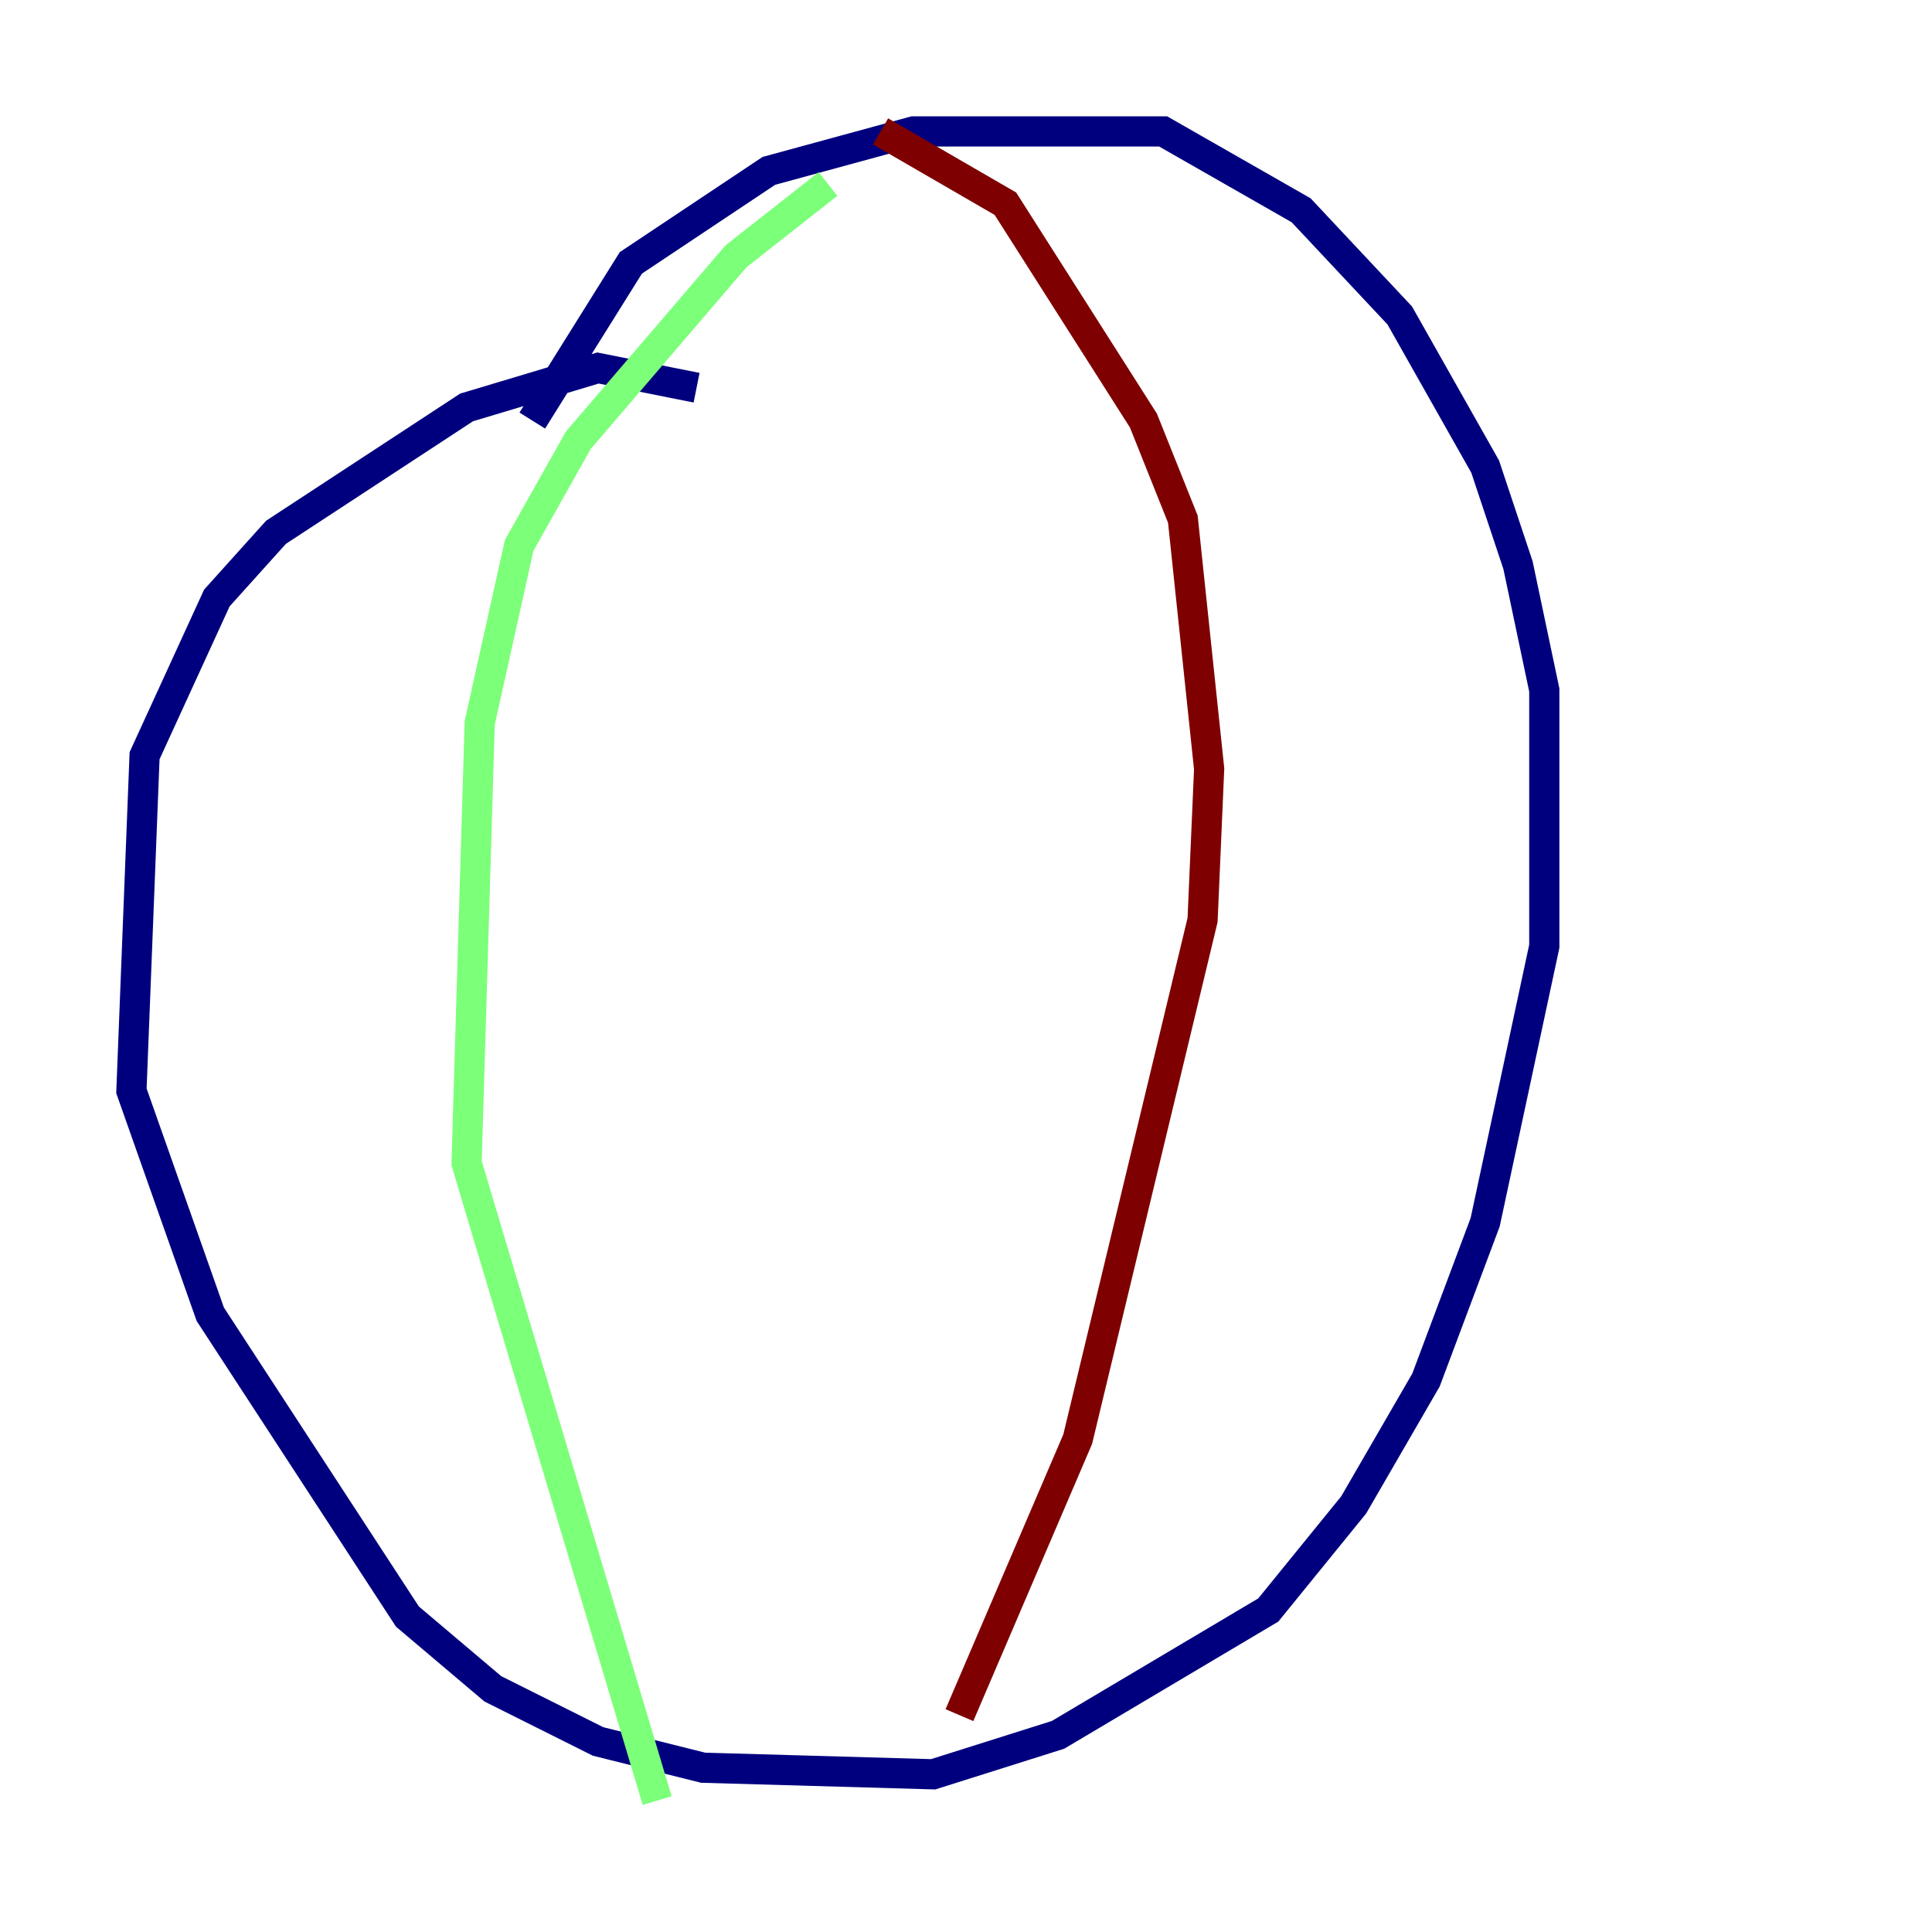 <?xml version="1.0" encoding="utf-8" ?>
<svg baseProfile="tiny" height="128" version="1.2" viewBox="0,0,128,128" width="128" xmlns="http://www.w3.org/2000/svg" xmlns:ev="http://www.w3.org/2001/xml-events" xmlns:xlink="http://www.w3.org/1999/xlink"><defs /><polyline fill="none" points="46.15,25.687 39.619,24.381 30.912,26.993 18.286,35.265 14.367,39.619 9.578,50.068 8.707,72.272 13.932,87.075 26.993,107.102 32.653,111.891 39.619,115.374 46.585,117.116 61.823,117.551 70.095,114.939 84.027,106.667 89.687,99.701 94.476,91.429 98.395,80.98 102.313,62.694 102.313,45.714 100.571,37.442 98.395,30.912 92.735,20.898 86.204,13.932 77.061,8.707 60.517,8.707 50.939,11.32 41.796,17.415 35.265,27.864" stroke="#00007f" stroke-width="2" /><polyline fill="none" points="54.857,12.191 48.762,16.98 38.313,29.17 34.395,36.136 31.782,47.891 30.912,77.061 43.537,119.293" stroke="#7cff79" stroke-width="2" /><polyline fill="none" points="58.34,8.707 66.612,13.497 75.755,27.864 78.367,34.395 80.109,50.939 79.674,60.952 71.401,95.347 63.565,113.633" stroke="#7f0000" stroke-width="2" /></svg>